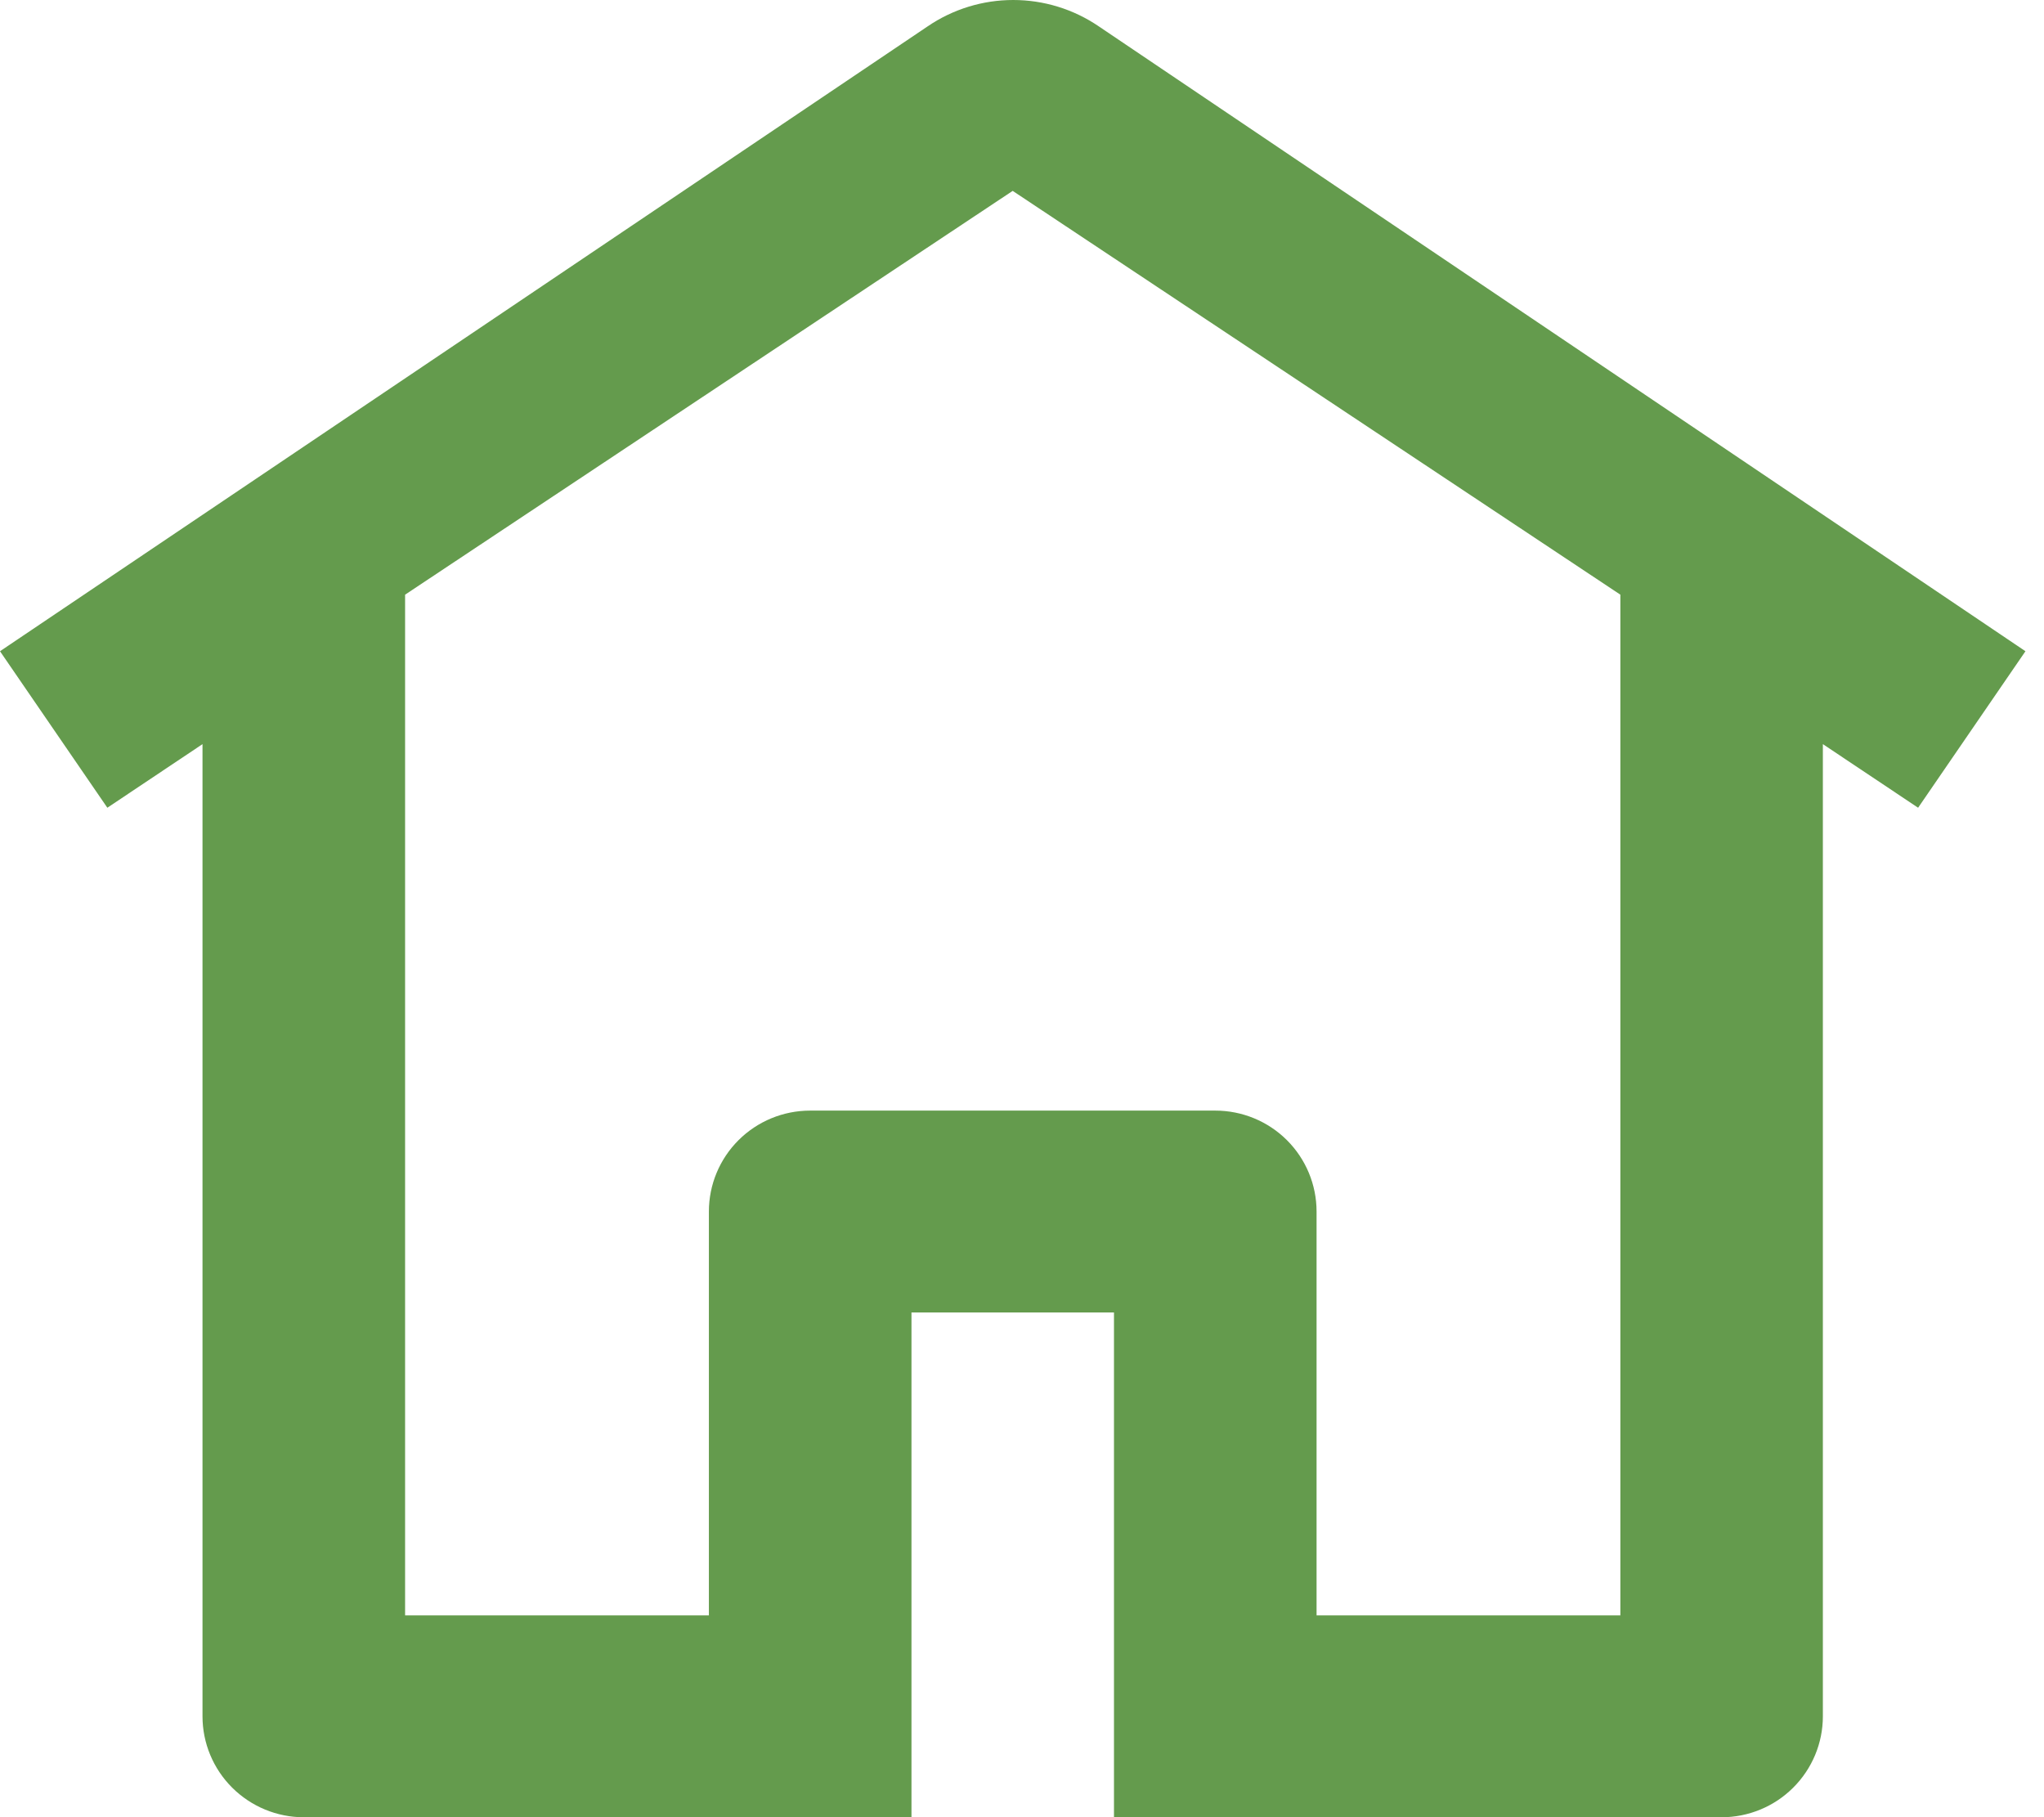 <svg width="27" height="24" viewBox="0 0 27 24" fill="none" xmlns="http://www.w3.org/2000/svg">
    <path d="M26.755 8.601L14.514 0.348C14.181 0.121 13.787 0 13.384 0C12.981 0 12.587 0.121 12.254 0.348L0 8.601L1.418 10.668L2.675 9.828V22.668C2.675 23.021 2.816 23.36 3.067 23.61C3.318 23.86 3.658 24.001 4.013 24.001H12.04V17.334H14.715V24.001H22.741C23.096 24.001 23.437 23.86 23.687 23.61C23.938 23.36 24.079 23.021 24.079 22.668V9.828L25.337 10.668L26.755 8.601ZM21.404 21.334H17.391V16.001C17.391 15.647 17.25 15.308 16.999 15.058C16.748 14.808 16.408 14.668 16.053 14.668H10.702C10.347 14.668 10.007 14.808 9.756 15.058C9.505 15.308 9.364 15.647 9.364 16.001V21.334H5.351V7.854L13.377 2.521L21.404 7.854V21.334Z" fill="#649B4D"/>
    </svg>
    